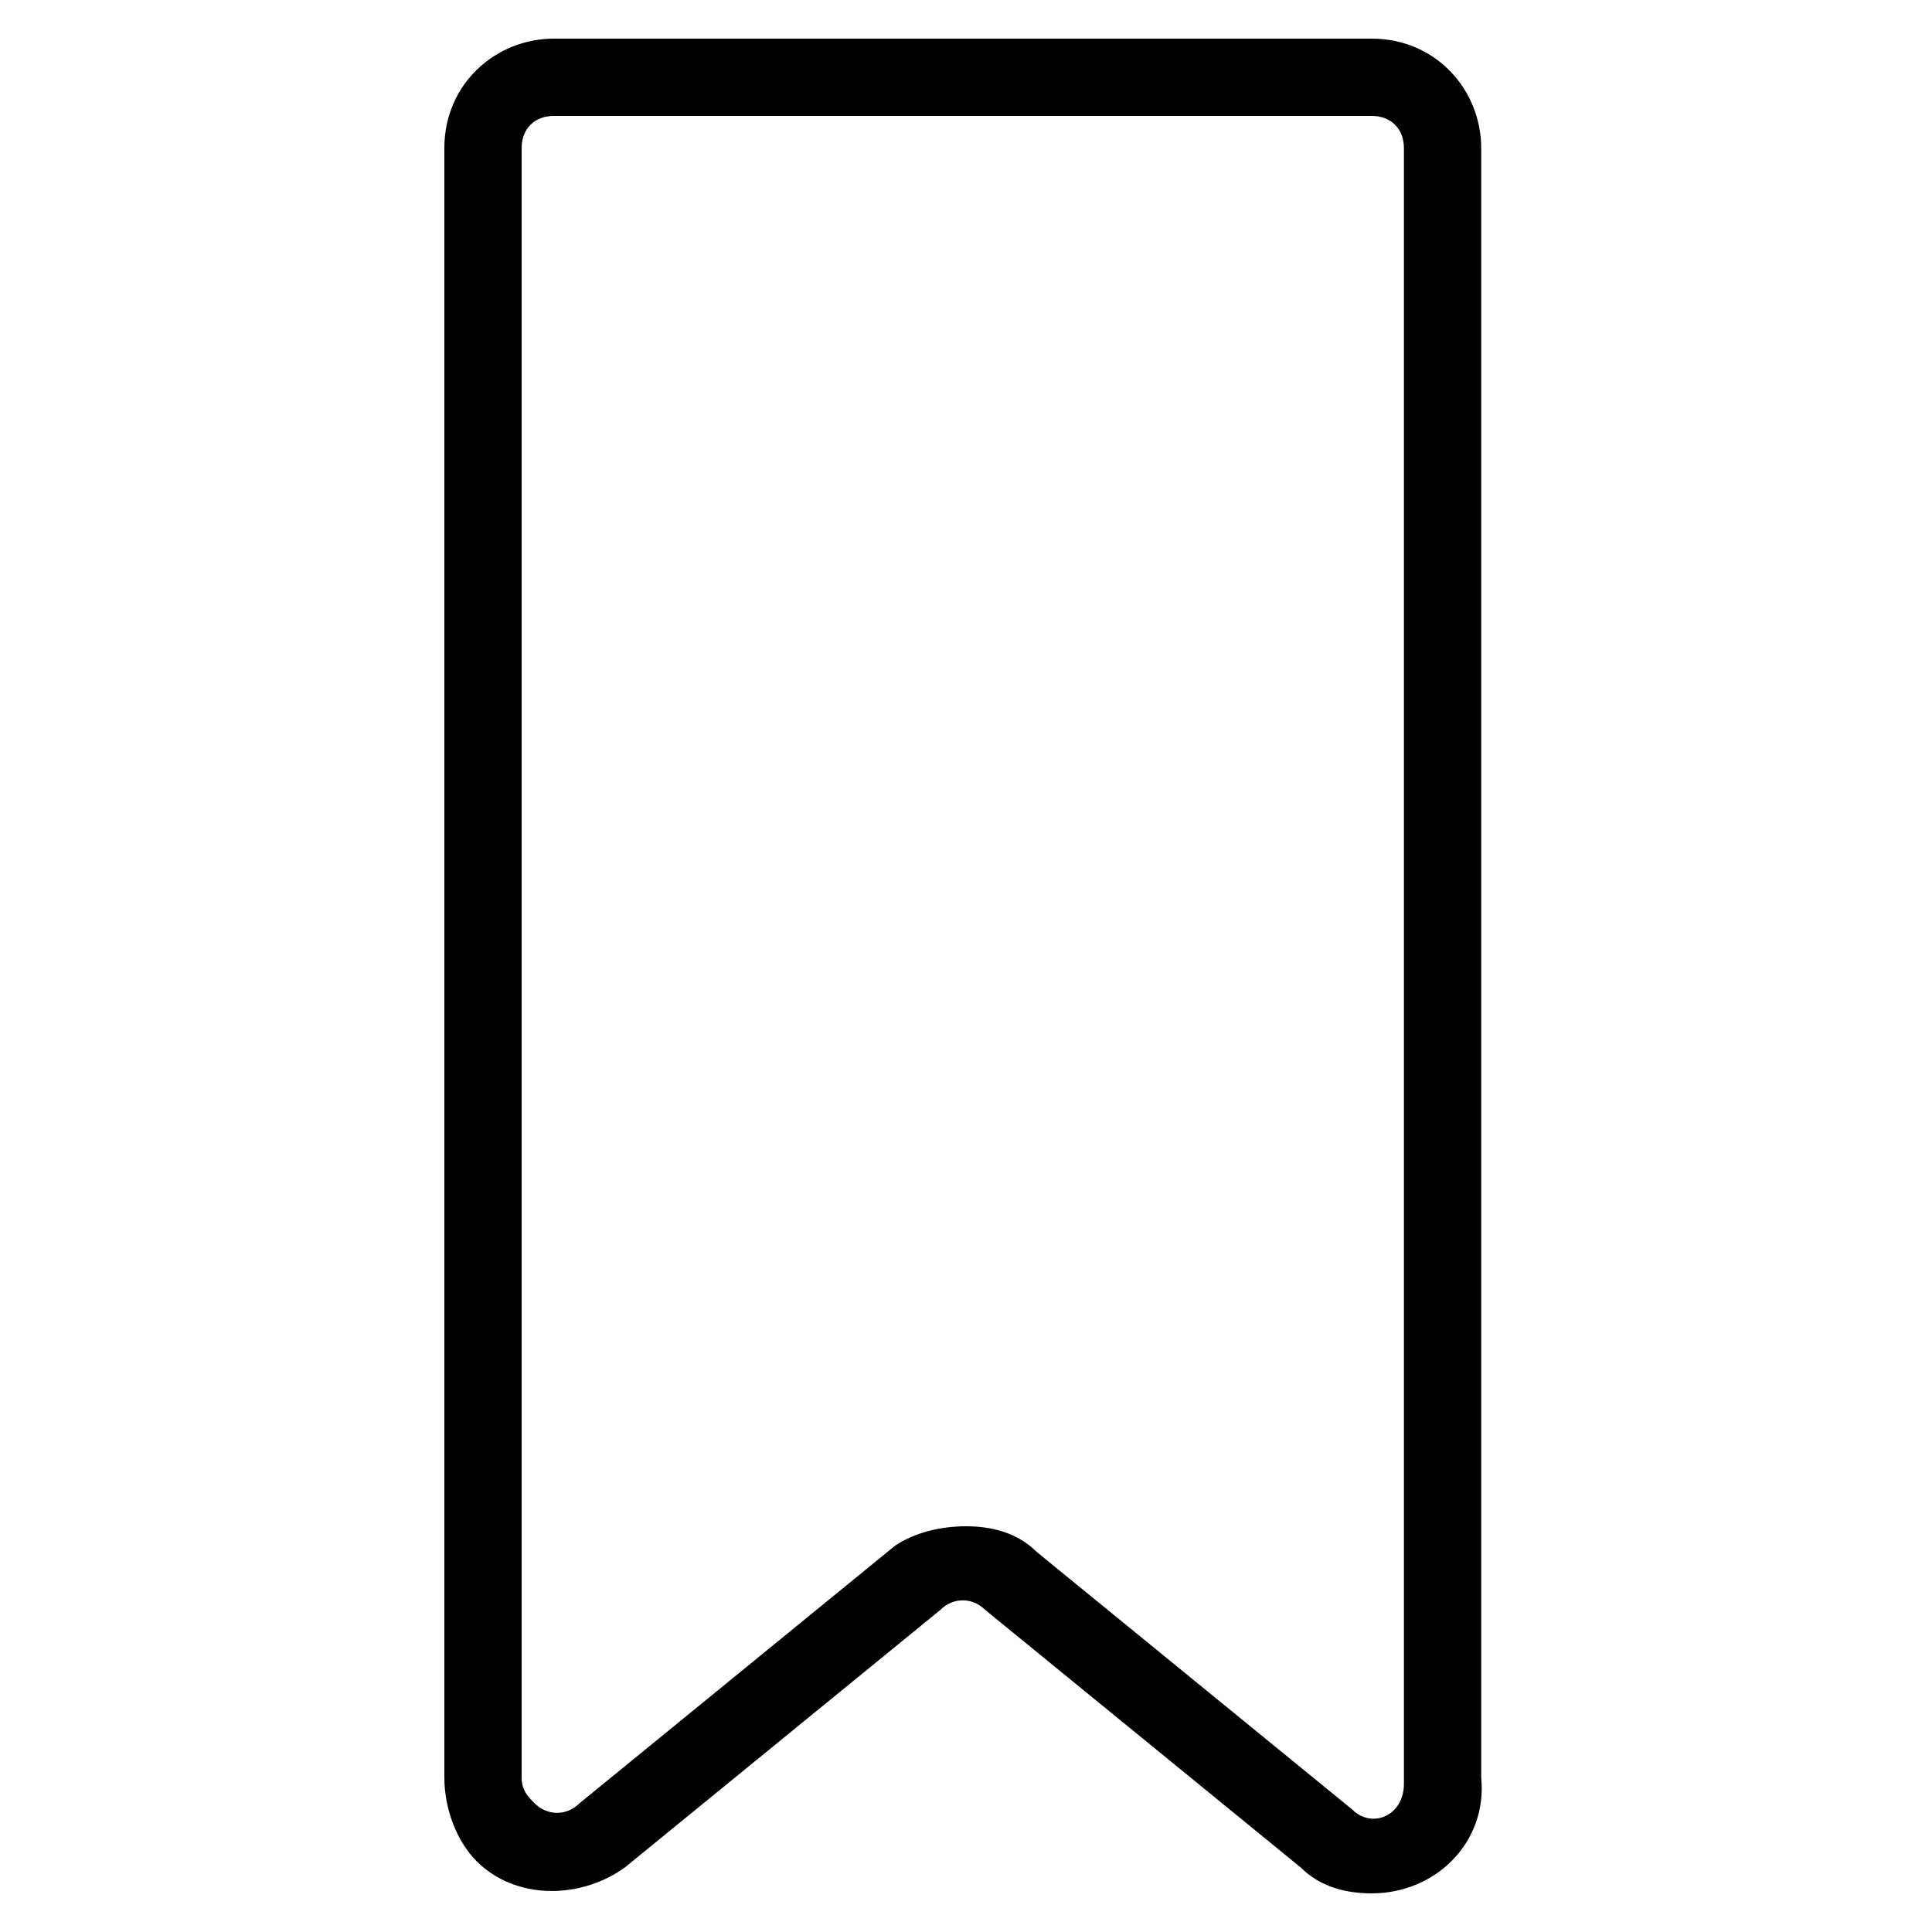 <svg xmlns="http://www.w3.org/2000/svg" viewBox="0 0 30 30"><path d="M21.3 29.4c-.4 0-.8-.1-1.1-.4l-4.9-4c-.2-.2-.5-.2-.7 0l-4.9 4c-.7.5-1.7.5-2.3-.1-.3-.3-.5-.8-.5-1.3V2.3c0-1 .8-1.7 1.7-1.7h12.7c1 0 1.7.8 1.7 1.7v25.3c.1 1-.7 1.8-1.7 1.8zM15 23.7c.4 0 .8.1 1.1.4l4.9 4c.3.3.8.1.8-.4V2.3c0-.3-.2-.5-.5-.5H8.6c-.3 0-.5.2-.5.5v25.3c0 .2.1.3.2.4.2.2.5.2.7 0l4.9-4c.3-.2.7-.3 1.1-.3z"/></svg>